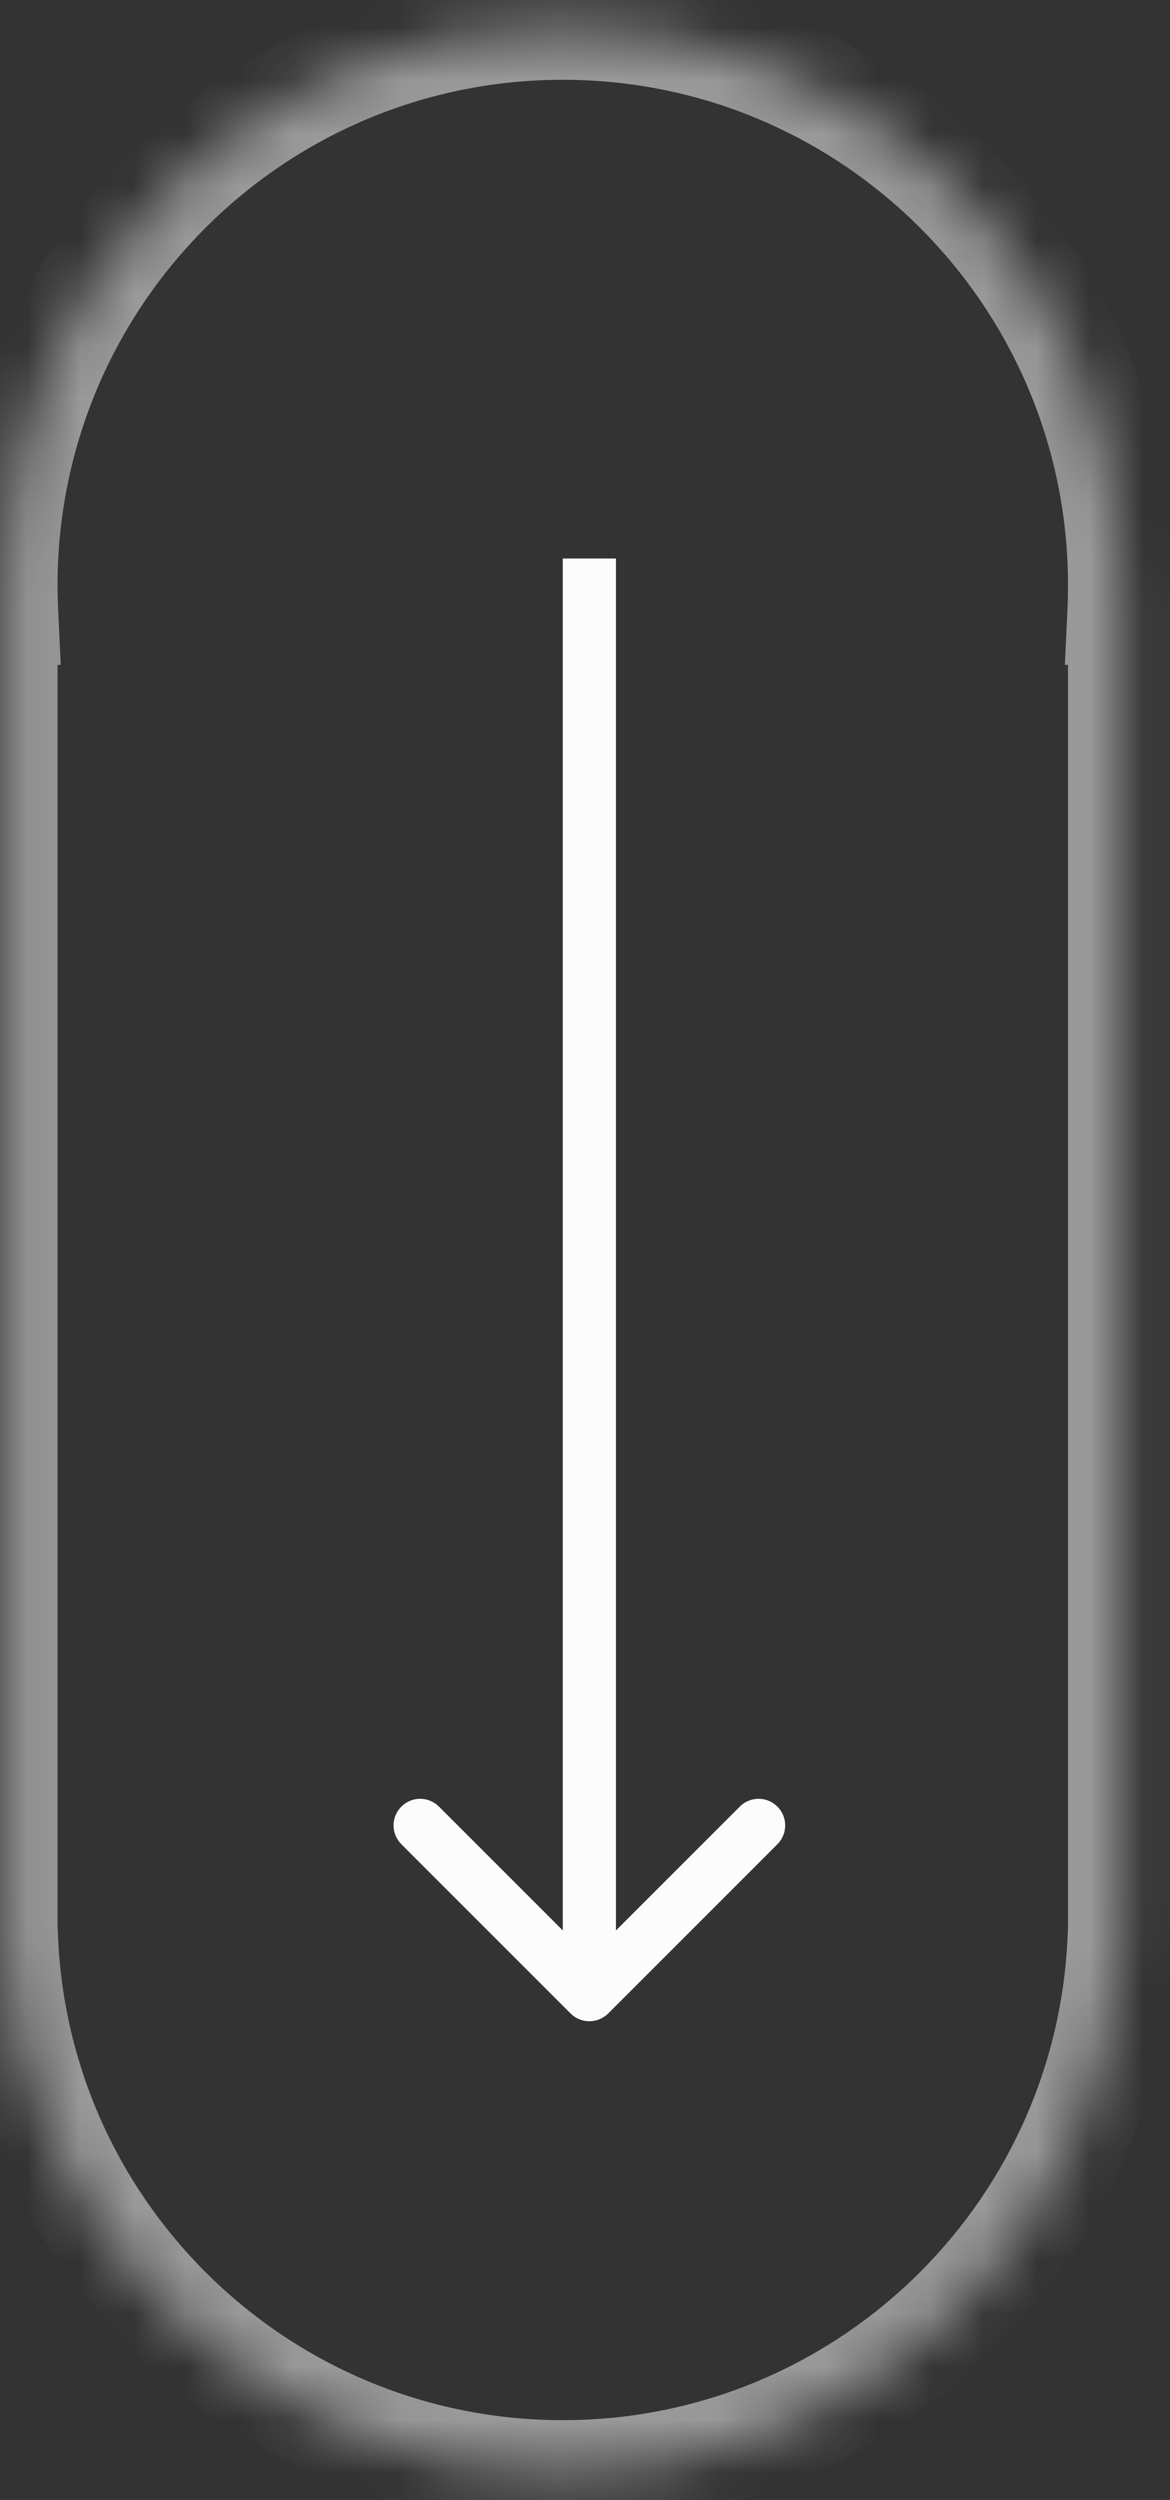 <svg width="22" height="47" viewBox="0 0 22 47" fill="none" xmlns="http://www.w3.org/2000/svg">
<rect x="0" y="0" width="22" height="47" fill="#333333" stroke="none"/>
<mask id="path-1-inside-1_2_13" fill="white">
<path fill-rule="evenodd" clip-rule="evenodd" d="M21.082 11C21.082 11.168 21.078 11.334 21.07 11.5H21.082V36V36.5H21.07C20.809 42.067 16.213 46.5 10.582 46.5C4.951 46.5 0.355 42.067 0.094 36.5H0.082V36V11.5H0.094C0.086 11.334 0.082 11.168 0.082 11C0.082 5.201 4.783 0.5 10.582 0.5C16.381 0.5 21.082 5.201 21.082 11Z"/>
</mask>
<path d="M21.07 11.5L20.072 11.453L20.023 12.5H21.07V11.5ZM21.082 11.5H22.082V10.5H21.082V11.5ZM21.082 36.5V37.5H22.082V36.5H21.082ZM21.07 36.5V35.5H20.116L20.072 36.453L21.07 36.5ZM0.094 36.5L1.093 36.453L1.048 35.5H0.094V36.5ZM0.082 36.5H-0.918V37.5H0.082V36.5ZM0.082 11.5V10.5H-0.918V11.5H0.082ZM0.094 11.5V12.5H1.142L1.093 11.453L0.094 11.5ZM22.069 11.547C22.078 11.366 22.082 11.183 22.082 11H20.082C20.082 11.152 20.079 11.303 20.072 11.453L22.069 11.547ZM21.082 10.5H21.07V12.5H21.082V10.5ZM22.082 36V11.5H20.082V36H22.082ZM22.082 36.5V36H20.082V36.5H22.082ZM21.07 37.5H21.082V35.5H21.07V37.5ZM20.072 36.453C19.835 41.489 15.677 45.5 10.582 45.5V47.5C16.75 47.5 21.784 42.645 22.069 36.547L20.072 36.453ZM10.582 45.5C5.487 45.5 1.329 41.489 1.093 36.453L-0.905 36.547C-0.619 42.645 4.414 47.5 10.582 47.5V45.5ZM0.082 37.5H0.094V35.5H0.082V37.5ZM-0.918 36V36.5H1.082V36H-0.918ZM-0.918 11.5V36H1.082V11.5H-0.918ZM0.094 10.5H0.082V12.5H0.094V10.5ZM-0.918 11C-0.918 11.183 -0.914 11.366 -0.905 11.547L1.093 11.453C1.086 11.303 1.082 11.152 1.082 11H-0.918ZM10.582 -0.5C4.231 -0.5 -0.918 4.649 -0.918 11H1.082C1.082 5.753 5.335 1.5 10.582 1.5V-0.5ZM22.082 11C22.082 4.649 16.933 -0.5 10.582 -0.5V1.5C15.829 1.5 20.082 5.753 20.082 11H22.082Z" fill="white" fill-opacity="0.5" mask="url(#path-1-inside-1_2_13)"/>
<path d="M10.729 37.854C10.924 38.049 11.24 38.049 11.436 37.854L14.618 34.672C14.813 34.476 14.813 34.16 14.618 33.965C14.422 33.769 14.106 33.769 13.911 33.965L11.082 36.793L8.254 33.965C8.058 33.769 7.742 33.769 7.547 33.965C7.351 34.16 7.351 34.476 7.547 34.672L10.729 37.854ZM10.582 10.5L10.582 37.5H11.582L11.582 10.5H10.582Z" fill="#FCFCFC"/>
</svg>
